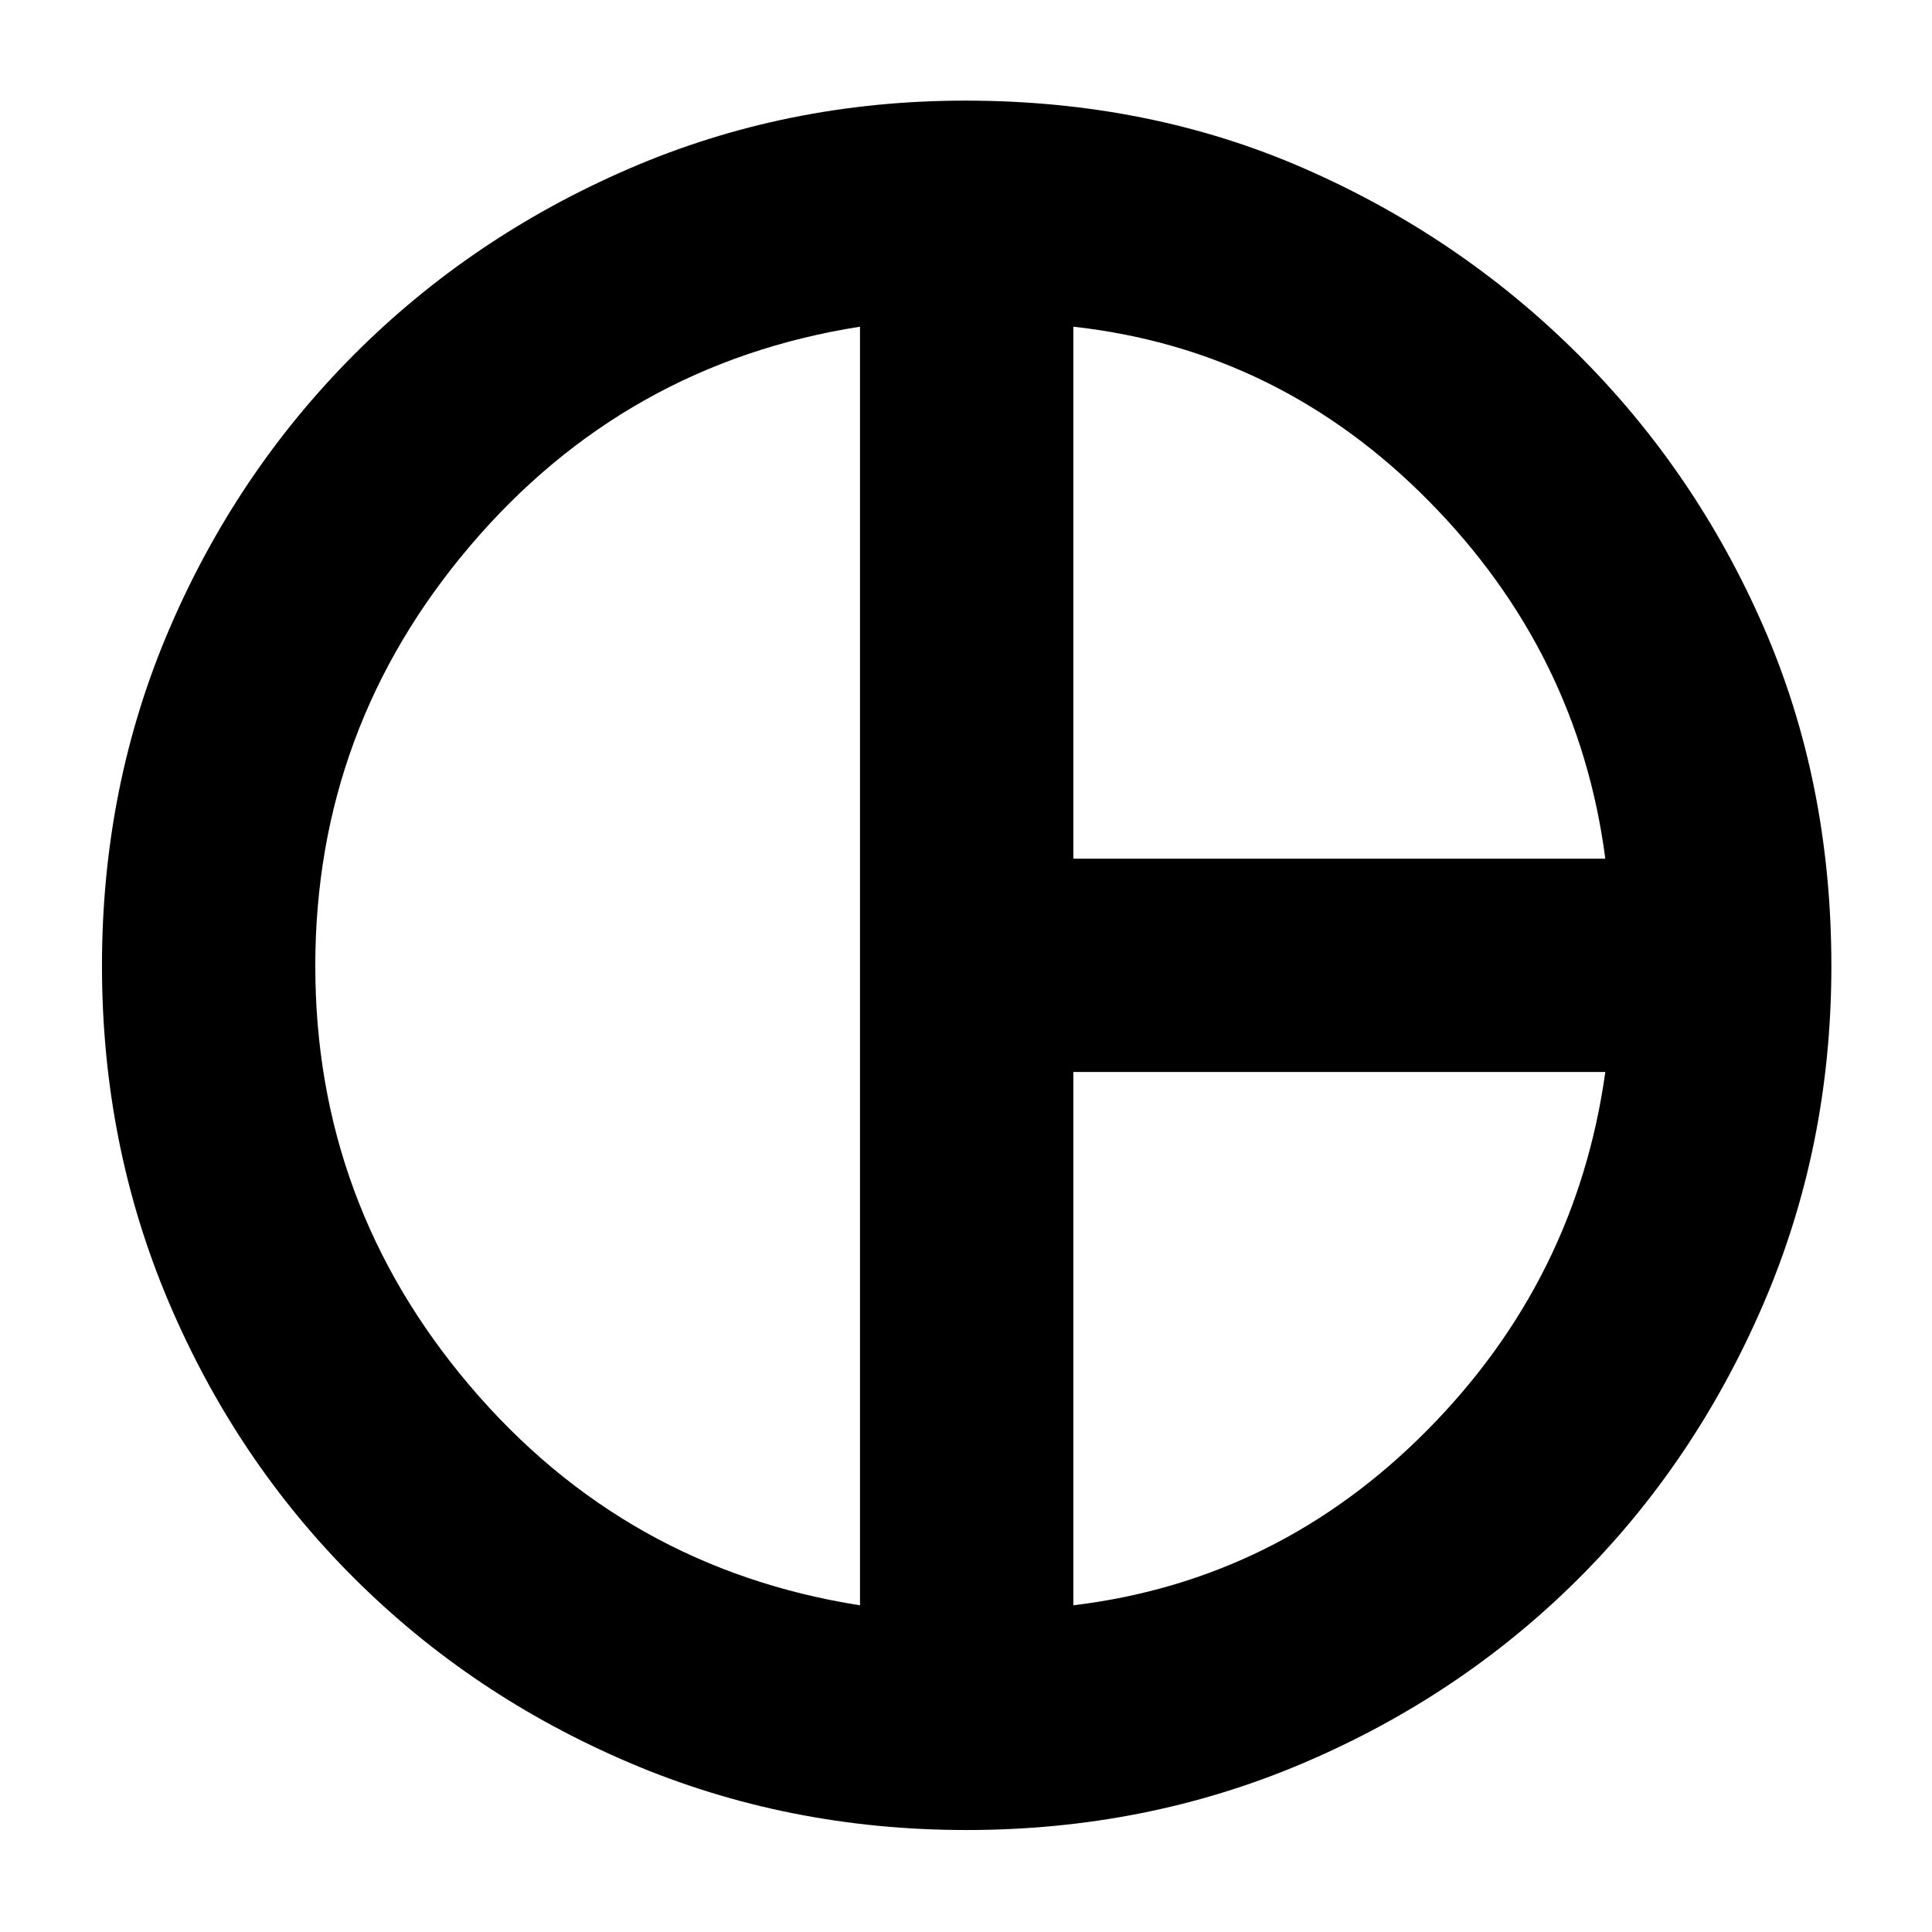 <svg xmlns="http://www.w3.org/2000/svg" height="40" viewBox="0 -960 960 960" width="40"><path d="M533.33-533.33h264.34Q784.33-635.67 710-711q-74.33-75.33-176.67-86.67v264.34Zm-106 371v-635.34q-116.66 18.34-193.66 108.83-77 90.5-77 208.83 0 118.34 77 208.84t193.66 108.84Zm106 0q102-12.34 176-87.17t88.34-177.83H533.33v265ZM480-480Zm.2 429.33q-89.03 0-167.42-33.42-78.39-33.41-136.97-91.89-58.59-58.48-91.86-136.79-33.28-78.31-33.28-167.35 0-89.01 33.25-166.84 33.26-77.83 91.7-136.54 58.44-58.71 136.74-92.6Q390.67-910 479.7-910q91.3 0 168.41 33.73 77.12 33.73 135.84 92.17 58.72 58.43 92.38 135.63Q910-571.28 910-480q0 89.86-34.07 168.6t-92.37 136.6q-58.3 57.85-136.25 90.99-77.94 33.14-167.11 33.14Z"/></svg>